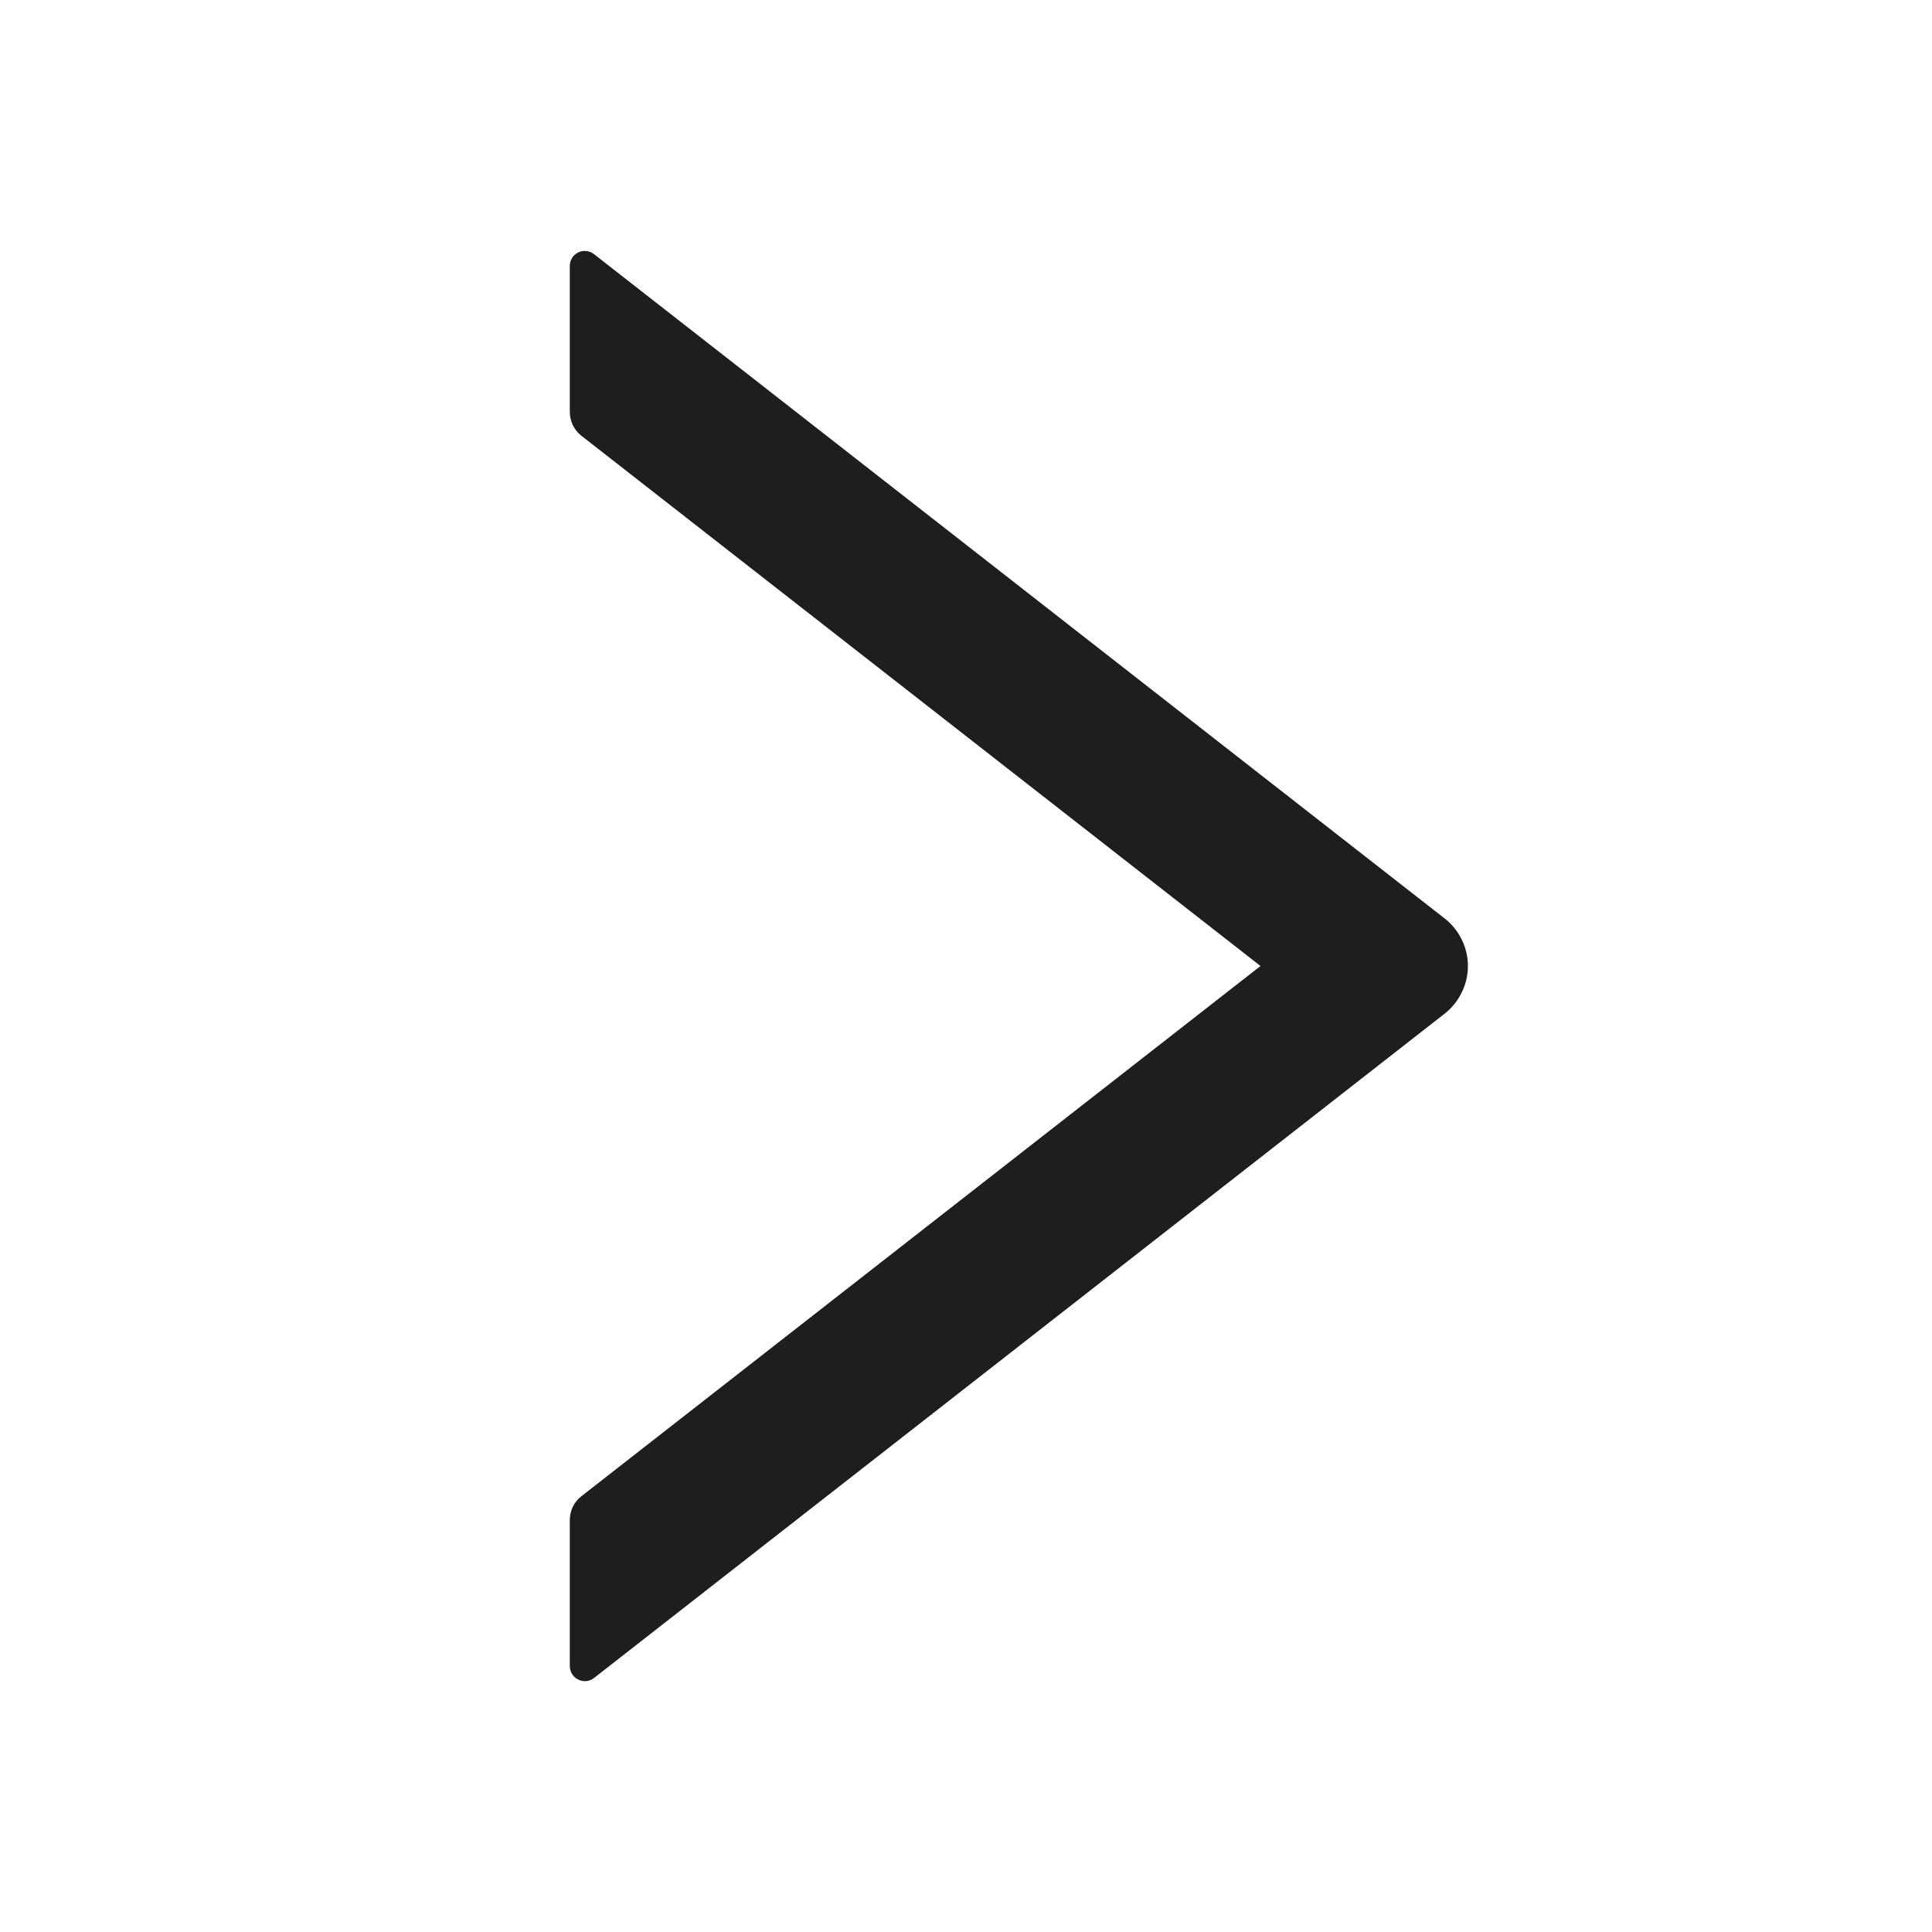 <?xml version="1.0" encoding="UTF-8" standalone="no"?><svg width='14' height='14' viewBox='0 0 14 14' fill='none' xmlns='http://www.w3.org/2000/svg'>
<path d='M10.469 6.656L4.305 1.842C4.289 1.829 4.27 1.821 4.249 1.819C4.229 1.817 4.208 1.82 4.19 1.829C4.172 1.838 4.156 1.852 4.145 1.87C4.135 1.887 4.129 1.907 4.129 1.928V2.985C4.129 3.052 4.16 3.116 4.212 3.157L9.134 7L4.212 10.843C4.159 10.884 4.129 10.948 4.129 11.015V12.072C4.129 12.164 4.234 12.215 4.305 12.159L10.469 7.345C10.521 7.304 10.563 7.252 10.592 7.192C10.622 7.132 10.637 7.067 10.637 7C10.637 6.934 10.622 6.868 10.592 6.808C10.563 6.749 10.521 6.696 10.469 6.656Z' fill='black' fill-opacity='0.88'/>
</svg>
